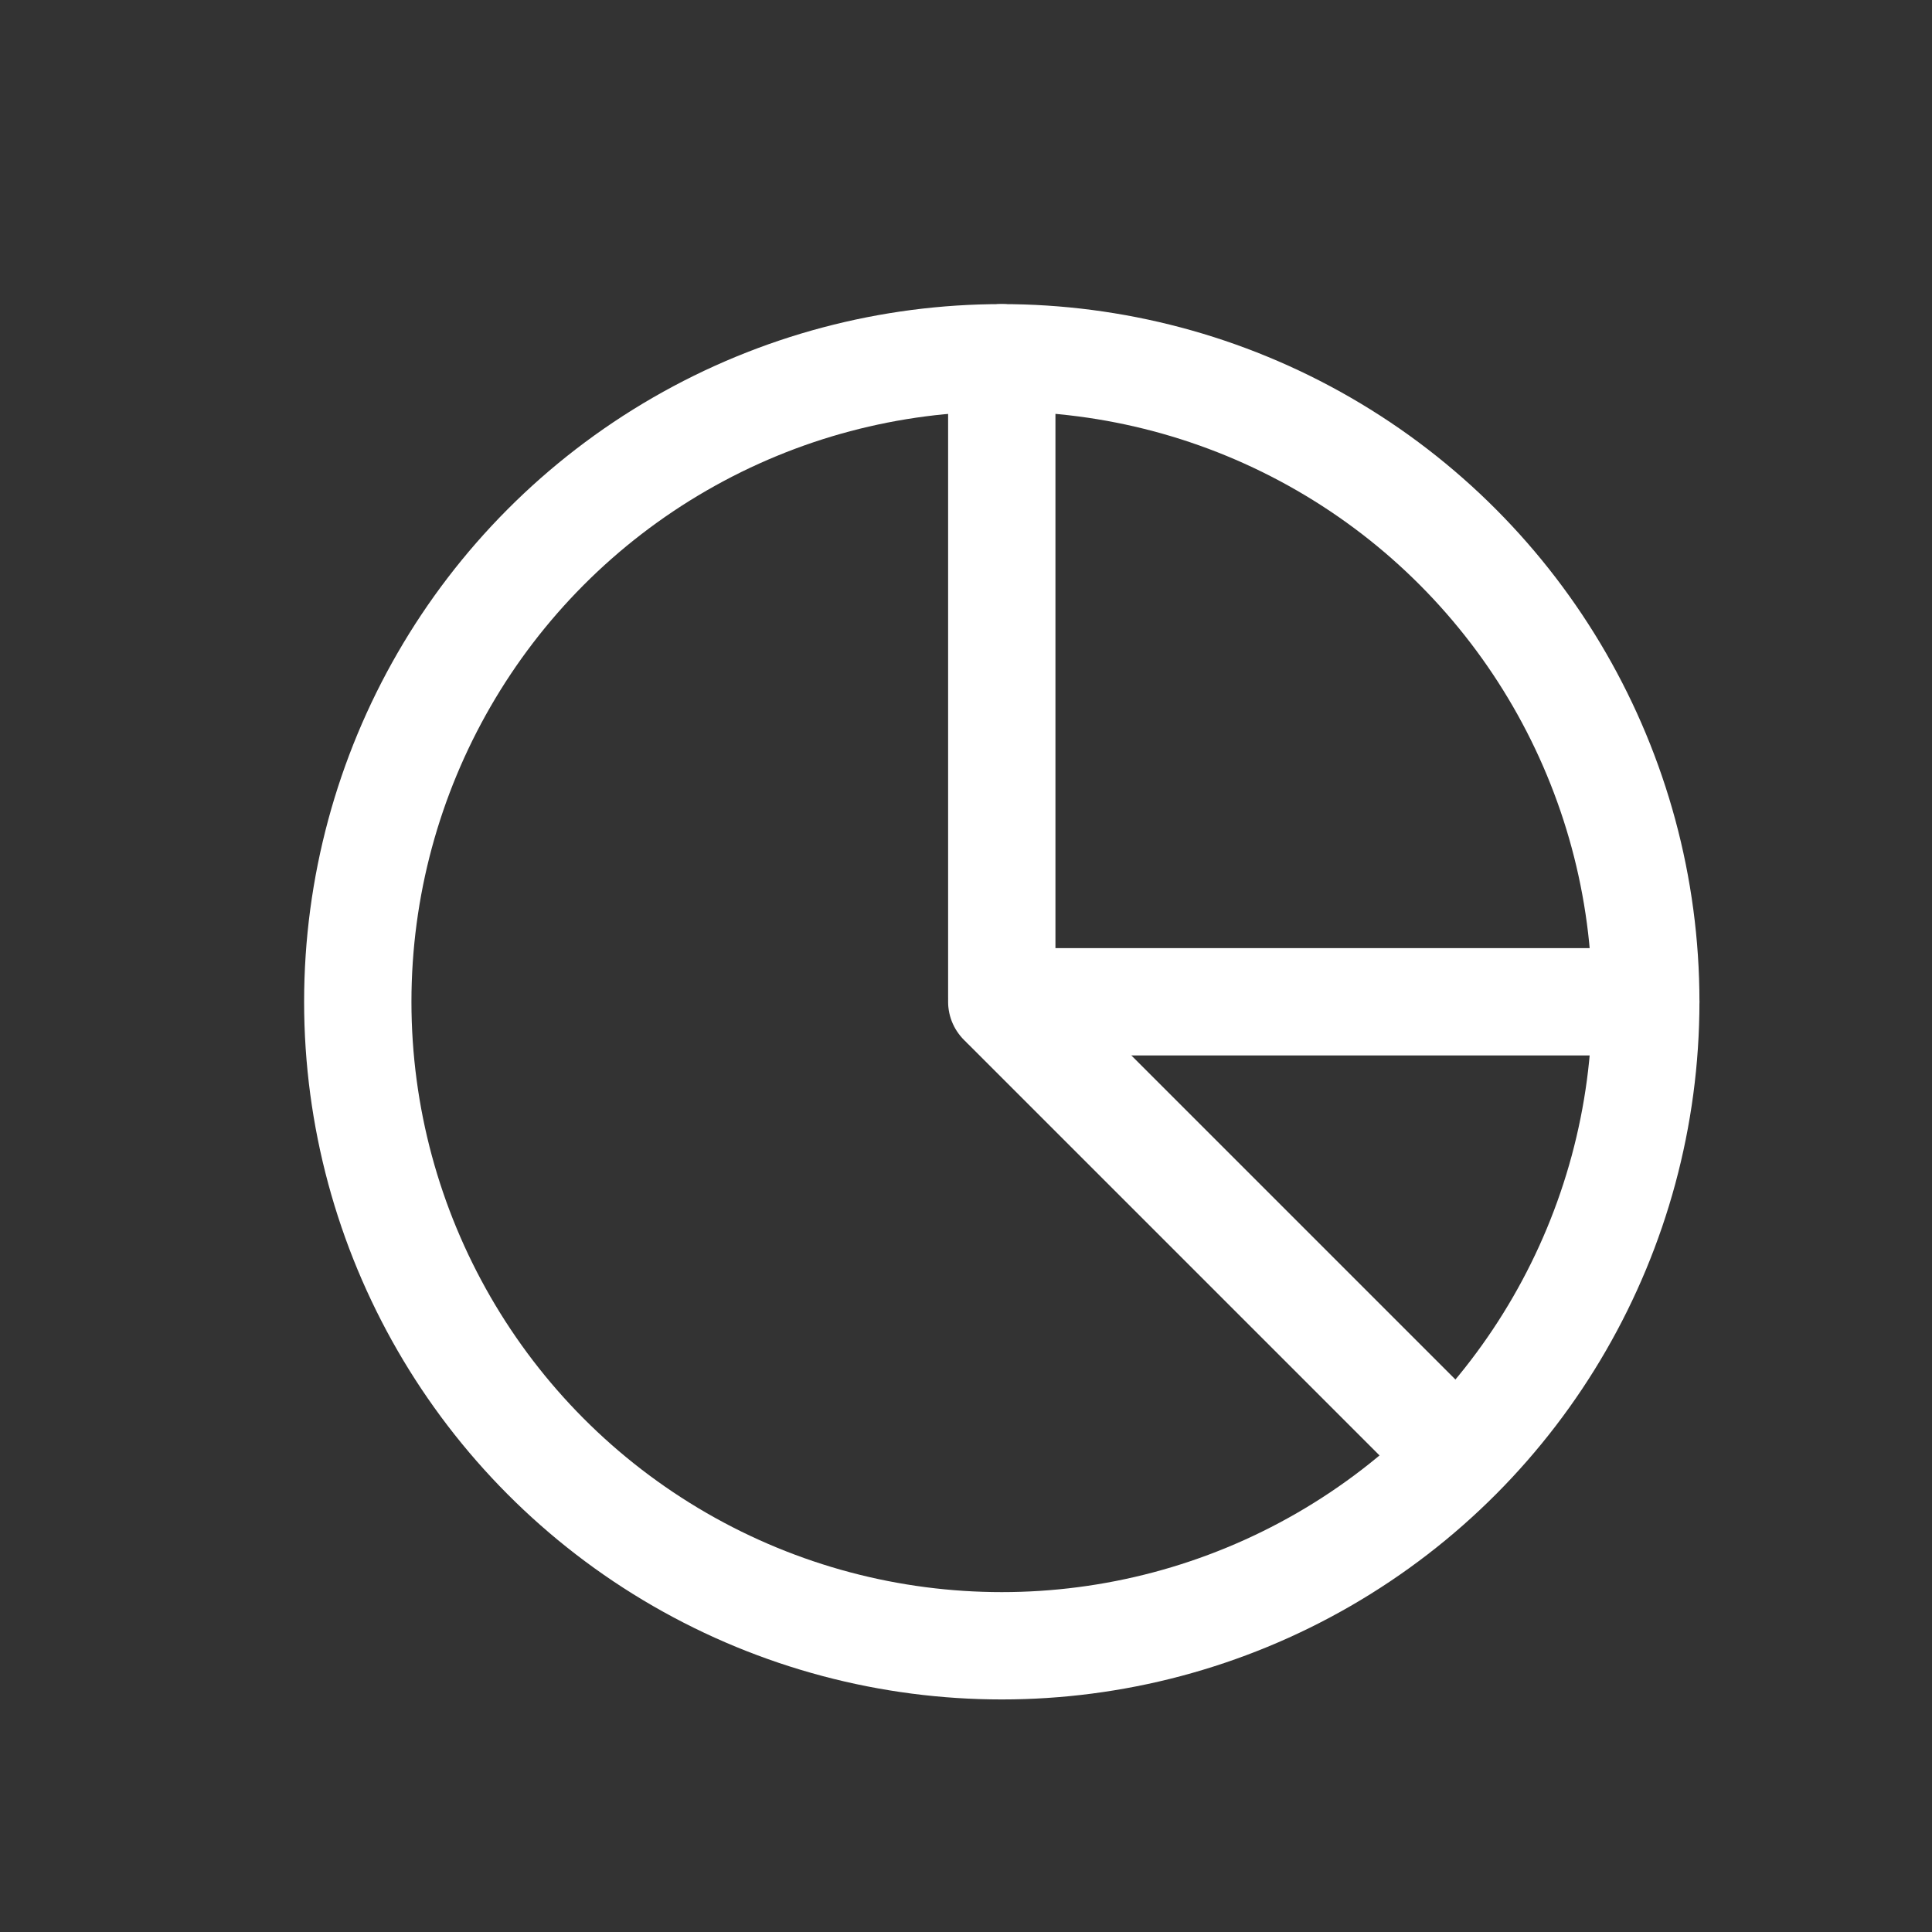 <svg width="27" height="27" viewBox="0 0 27 27" fill="none" xmlns="http://www.w3.org/2000/svg">
<rect x="0" y="0" width="27" height="27" fill="#333333" stroke="none"/>
<circle cx="14" cy="14" r="9" stroke="white" stroke-width="1.5"/>
<path d="M14 14H23" stroke="white" stroke-width="1.5" stroke-linecap="round"/>
<path d="M14 5V13.938C14 13.978 14.016 14.016 14.044 14.044L20 20" stroke="white" stroke-width="1.5" stroke-linecap="round"/>
</svg>
